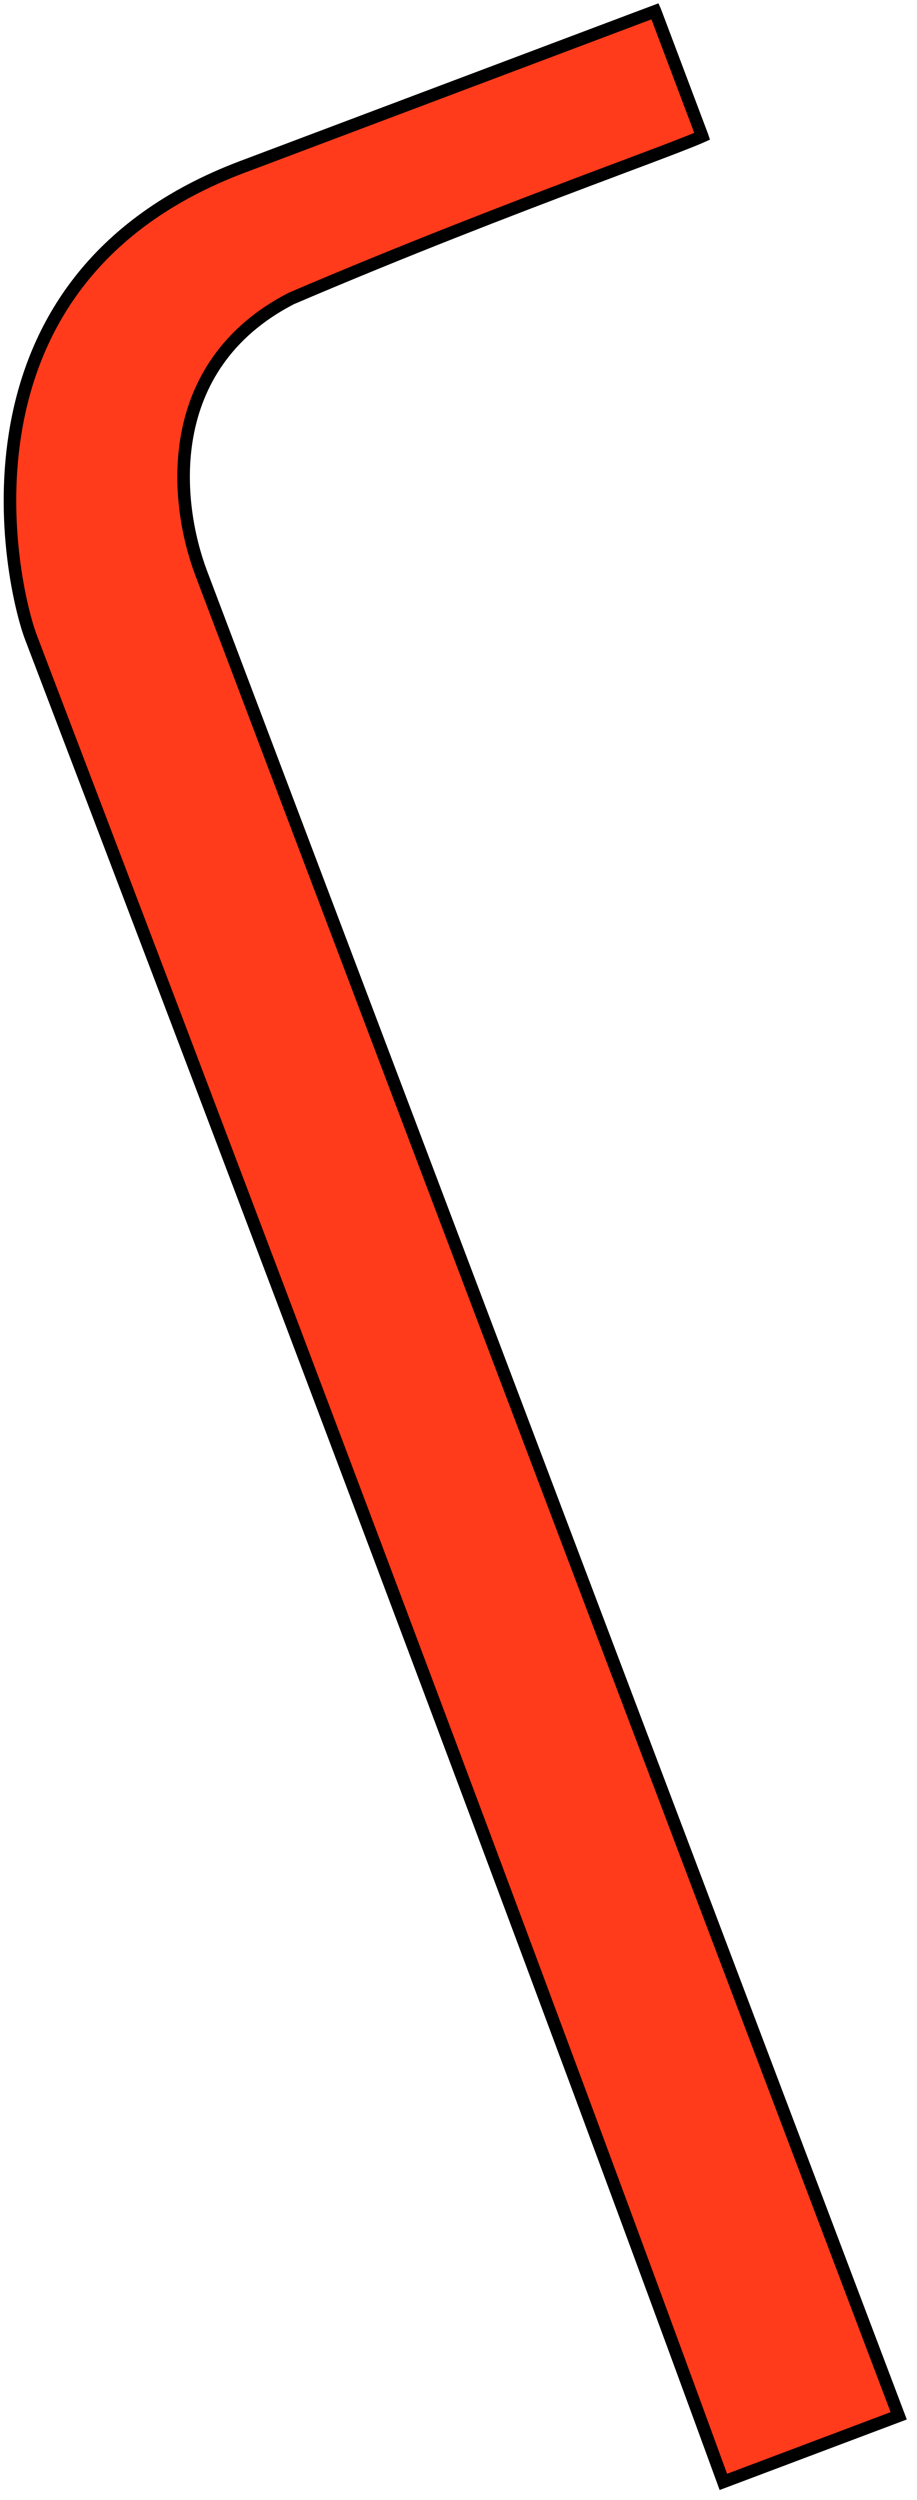 <svg width="73" height="199" viewBox="0 0 73 199" fill="none" xmlns="http://www.w3.org/2000/svg">
<path d="M50.972 1.342L52.151 0.898L52.155 0.907L52.161 0.922L52.167 0.938L52.173 0.954L52.179 0.971L52.185 0.987L52.191 1.004L52.198 1.02L52.204 1.037L52.211 1.054L52.217 1.072L52.224 1.089L52.23 1.107L52.237 1.125L52.244 1.142L52.251 1.161L52.257 1.179L52.264 1.197L52.271 1.216L52.278 1.234L52.285 1.253L52.293 1.272L52.3 1.292L52.307 1.311L52.315 1.33L52.322 1.35L52.329 1.37L52.337 1.39L52.344 1.41L52.352 1.43L52.36 1.45L52.368 1.471L52.375 1.492L52.383 1.512L52.391 1.533L52.399 1.555L52.407 1.576L52.415 1.597L52.423 1.619L52.431 1.64L52.44 1.662L52.448 1.684L52.456 1.706L52.465 1.728L52.473 1.751L52.481 1.773L52.49 1.796L52.499 1.819L52.507 1.841L52.516 1.864L52.525 1.887L52.533 1.911L52.542 1.934L52.551 1.958L52.56 1.981L52.569 2.005L52.578 2.029L52.587 2.053L52.596 2.077L52.605 2.101L52.614 2.126L52.623 2.15L52.633 2.175L52.642 2.199L52.651 2.224L52.661 2.249L52.67 2.274L52.68 2.299L52.689 2.324L52.699 2.35L52.709 2.375L52.718 2.401L52.728 2.427L52.737 2.452L52.747 2.478L52.757 2.504L52.767 2.53L52.777 2.557L52.787 2.583L52.797 2.609L52.807 2.636L52.817 2.663L52.827 2.689L52.837 2.716L52.847 2.743L52.857 2.77L52.867 2.797L52.878 2.824L52.888 2.852L52.898 2.879L52.909 2.907L52.919 2.934L52.929 2.962L52.94 2.989L52.95 3.017L52.961 3.045L52.972 3.073L52.982 3.101L52.993 3.129L53.003 3.158L53.014 3.186L53.025 3.214L53.035 3.243L53.046 3.272L53.057 3.3L53.068 3.329L53.079 3.358L53.09 3.387L53.101 3.416L53.111 3.445L53.123 3.474L53.133 3.503L53.145 3.532L53.156 3.561L53.167 3.591L53.178 3.62L53.189 3.65L53.2 3.679L53.211 3.709L53.222 3.739L53.234 3.768L53.245 3.798L53.256 3.828L53.267 3.858L53.279 3.888L53.29 3.918L53.301 3.948L53.313 3.978L53.324 4.008L53.336 4.039L53.347 4.069L53.358 4.099L53.37 4.13L53.381 4.16L53.393 4.191L53.404 4.222L53.416 4.252L53.428 4.283L53.439 4.314L53.451 4.344L53.462 4.375L53.474 4.406L53.486 4.437L53.497 4.468L53.509 4.499L53.521 4.53L53.532 4.561L53.544 4.592L53.556 4.623L53.568 4.654L53.579 4.686L53.591 4.717L53.603 4.748L53.615 4.779L53.627 4.811L53.638 4.842L53.65 4.873L53.662 4.905L53.674 4.936L53.686 4.968L53.698 4.999L53.709 5.031L53.721 5.062L53.733 5.094L53.745 5.125L53.757 5.157L53.769 5.189L53.781 5.22L53.793 5.252L53.805 5.284L53.817 5.315L53.829 5.347L53.841 5.379L53.853 5.411L53.865 5.442L53.877 5.474L53.889 5.506L53.901 5.538L53.913 5.569L53.925 5.601L53.937 5.633L53.949 5.665L53.961 5.697L53.972 5.728L53.984 5.76L53.996 5.792L54.008 5.824L54.02 5.856L54.032 5.888L54.044 5.919L54.056 5.951L54.069 5.983L54.081 6.015L54.092 6.047L54.104 6.078L54.116 6.11L54.128 6.142L54.14 6.174L54.152 6.206L54.164 6.237L54.176 6.269L54.188 6.301L54.2 6.333L54.212 6.364L54.224 6.396L54.236 6.428L54.248 6.459L54.26 6.491L54.272 6.522L54.284 6.554L54.296 6.586L54.307 6.617L54.319 6.649L54.331 6.68L54.343 6.712L54.355 6.743L54.367 6.775L54.379 6.806L54.391 6.837L54.402 6.869L54.414 6.9L54.426 6.931L54.438 6.962L54.449 6.994L54.461 7.025L54.473 7.056L54.485 7.087L54.496 7.118L54.508 7.149L54.52 7.18L54.531 7.211L54.543 7.242L54.555 7.273L54.566 7.304L54.578 7.334L54.589 7.365L54.601 7.396L54.613 7.426L54.624 7.457L54.636 7.488L54.647 7.518L54.659 7.548L54.67 7.579L54.681 7.609L54.693 7.639L54.704 7.67L54.716 7.7L54.727 7.73L54.738 7.76L54.75 7.79L54.761 7.82L54.772 7.85L54.783 7.88L54.795 7.909L54.806 7.939L54.817 7.969L54.828 7.998L54.839 8.028L54.85 8.057L54.861 8.087L54.873 8.116L54.883 8.145L54.895 8.174L54.906 8.203L54.916 8.232L54.927 8.261L54.938 8.29L54.949 8.319L54.96 8.348L54.971 8.376L54.981 8.405L54.992 8.434L55.003 8.462L55.014 8.49L55.024 8.519L55.035 8.547L55.045 8.575L55.056 8.603L55.066 8.631L55.077 8.659L55.087 8.686L55.098 8.714L55.108 8.741L55.119 8.769L55.129 8.796L55.139 8.824L55.15 8.851L55.16 8.878L55.17 8.905L55.18 8.932L55.19 8.959L55.2 8.985L55.21 9.012L55.22 9.039L55.23 9.065L55.24 9.091L55.25 9.118L55.26 9.144L55.27 9.17L55.279 9.196L55.289 9.221L55.299 9.247L55.309 9.273L55.318 9.298L55.328 9.324L55.337 9.349L55.347 9.374L55.356 9.399L55.366 9.424L55.375 9.449L55.384 9.473L55.394 9.498L55.403 9.523L55.412 9.547L55.421 9.571L55.43 9.595L55.439 9.619L55.448 9.643L55.457 9.667L55.466 9.69L55.475 9.714L55.484 9.737L55.492 9.761L55.501 9.784L55.51 9.807L55.519 9.83L55.527 9.852L55.536 9.875L55.544 9.897L55.553 9.92L55.561 9.942L55.569 9.964L55.577 9.986L55.586 10.008L55.594 10.029L55.602 10.051L55.61 10.072L55.618 10.094L55.626 10.115L55.634 10.136L55.642 10.156L55.65 10.177L55.657 10.198L55.665 10.218L55.672 10.238L55.68 10.258L55.688 10.278L55.695 10.298L55.703 10.318L55.71 10.337L55.717 10.357L55.724 10.376L55.731 10.395L55.739 10.414L55.746 10.432L55.753 10.451L55.76 10.469L55.767 10.488L55.773 10.506L55.78 10.524L55.787 10.541L55.793 10.559L55.8 10.576L55.806 10.594L55.813 10.611L55.819 10.628L55.826 10.645L55.832 10.661L55.838 10.678L55.844 10.694L55.85 10.71L55.856 10.726L55.862 10.742L55.868 10.757L55.874 10.773L55.88 10.788L55.885 10.803L55.891 10.818L55.897 10.832L55.901 10.844C55.868 10.859 55.833 10.875 55.795 10.892C55.368 11.08 54.721 11.339 53.87 11.668C52.747 12.103 51.291 12.65 49.555 13.302C48.66 13.639 47.691 14.003 46.655 14.394C40.571 16.691 32.214 19.9 23.214 23.747L23.192 23.756L23.171 23.767C17.966 26.458 15.641 30.57 14.898 34.694C14.161 38.786 14.98 42.871 16.011 45.605C17.013 48.264 30.954 85.09 44.644 121.251C51.489 139.331 58.272 157.246 63.343 170.64L69.46 186.797L71.17 191.312L71.543 192.297L57.585 197.558C38.053 144.063 11.51 74.46 4.277 55.495C3.281 52.883 2.652 51.232 2.457 50.715C1.679 48.652 -0.096 41.507 1.332 33.769C2.752 26.08 7.33 17.794 19.3 13.282C31.516 8.676 39.882 5.523 45.194 3.52L50.972 1.342Z" fill="#FF3B1C" stroke="black"/>
</svg>
